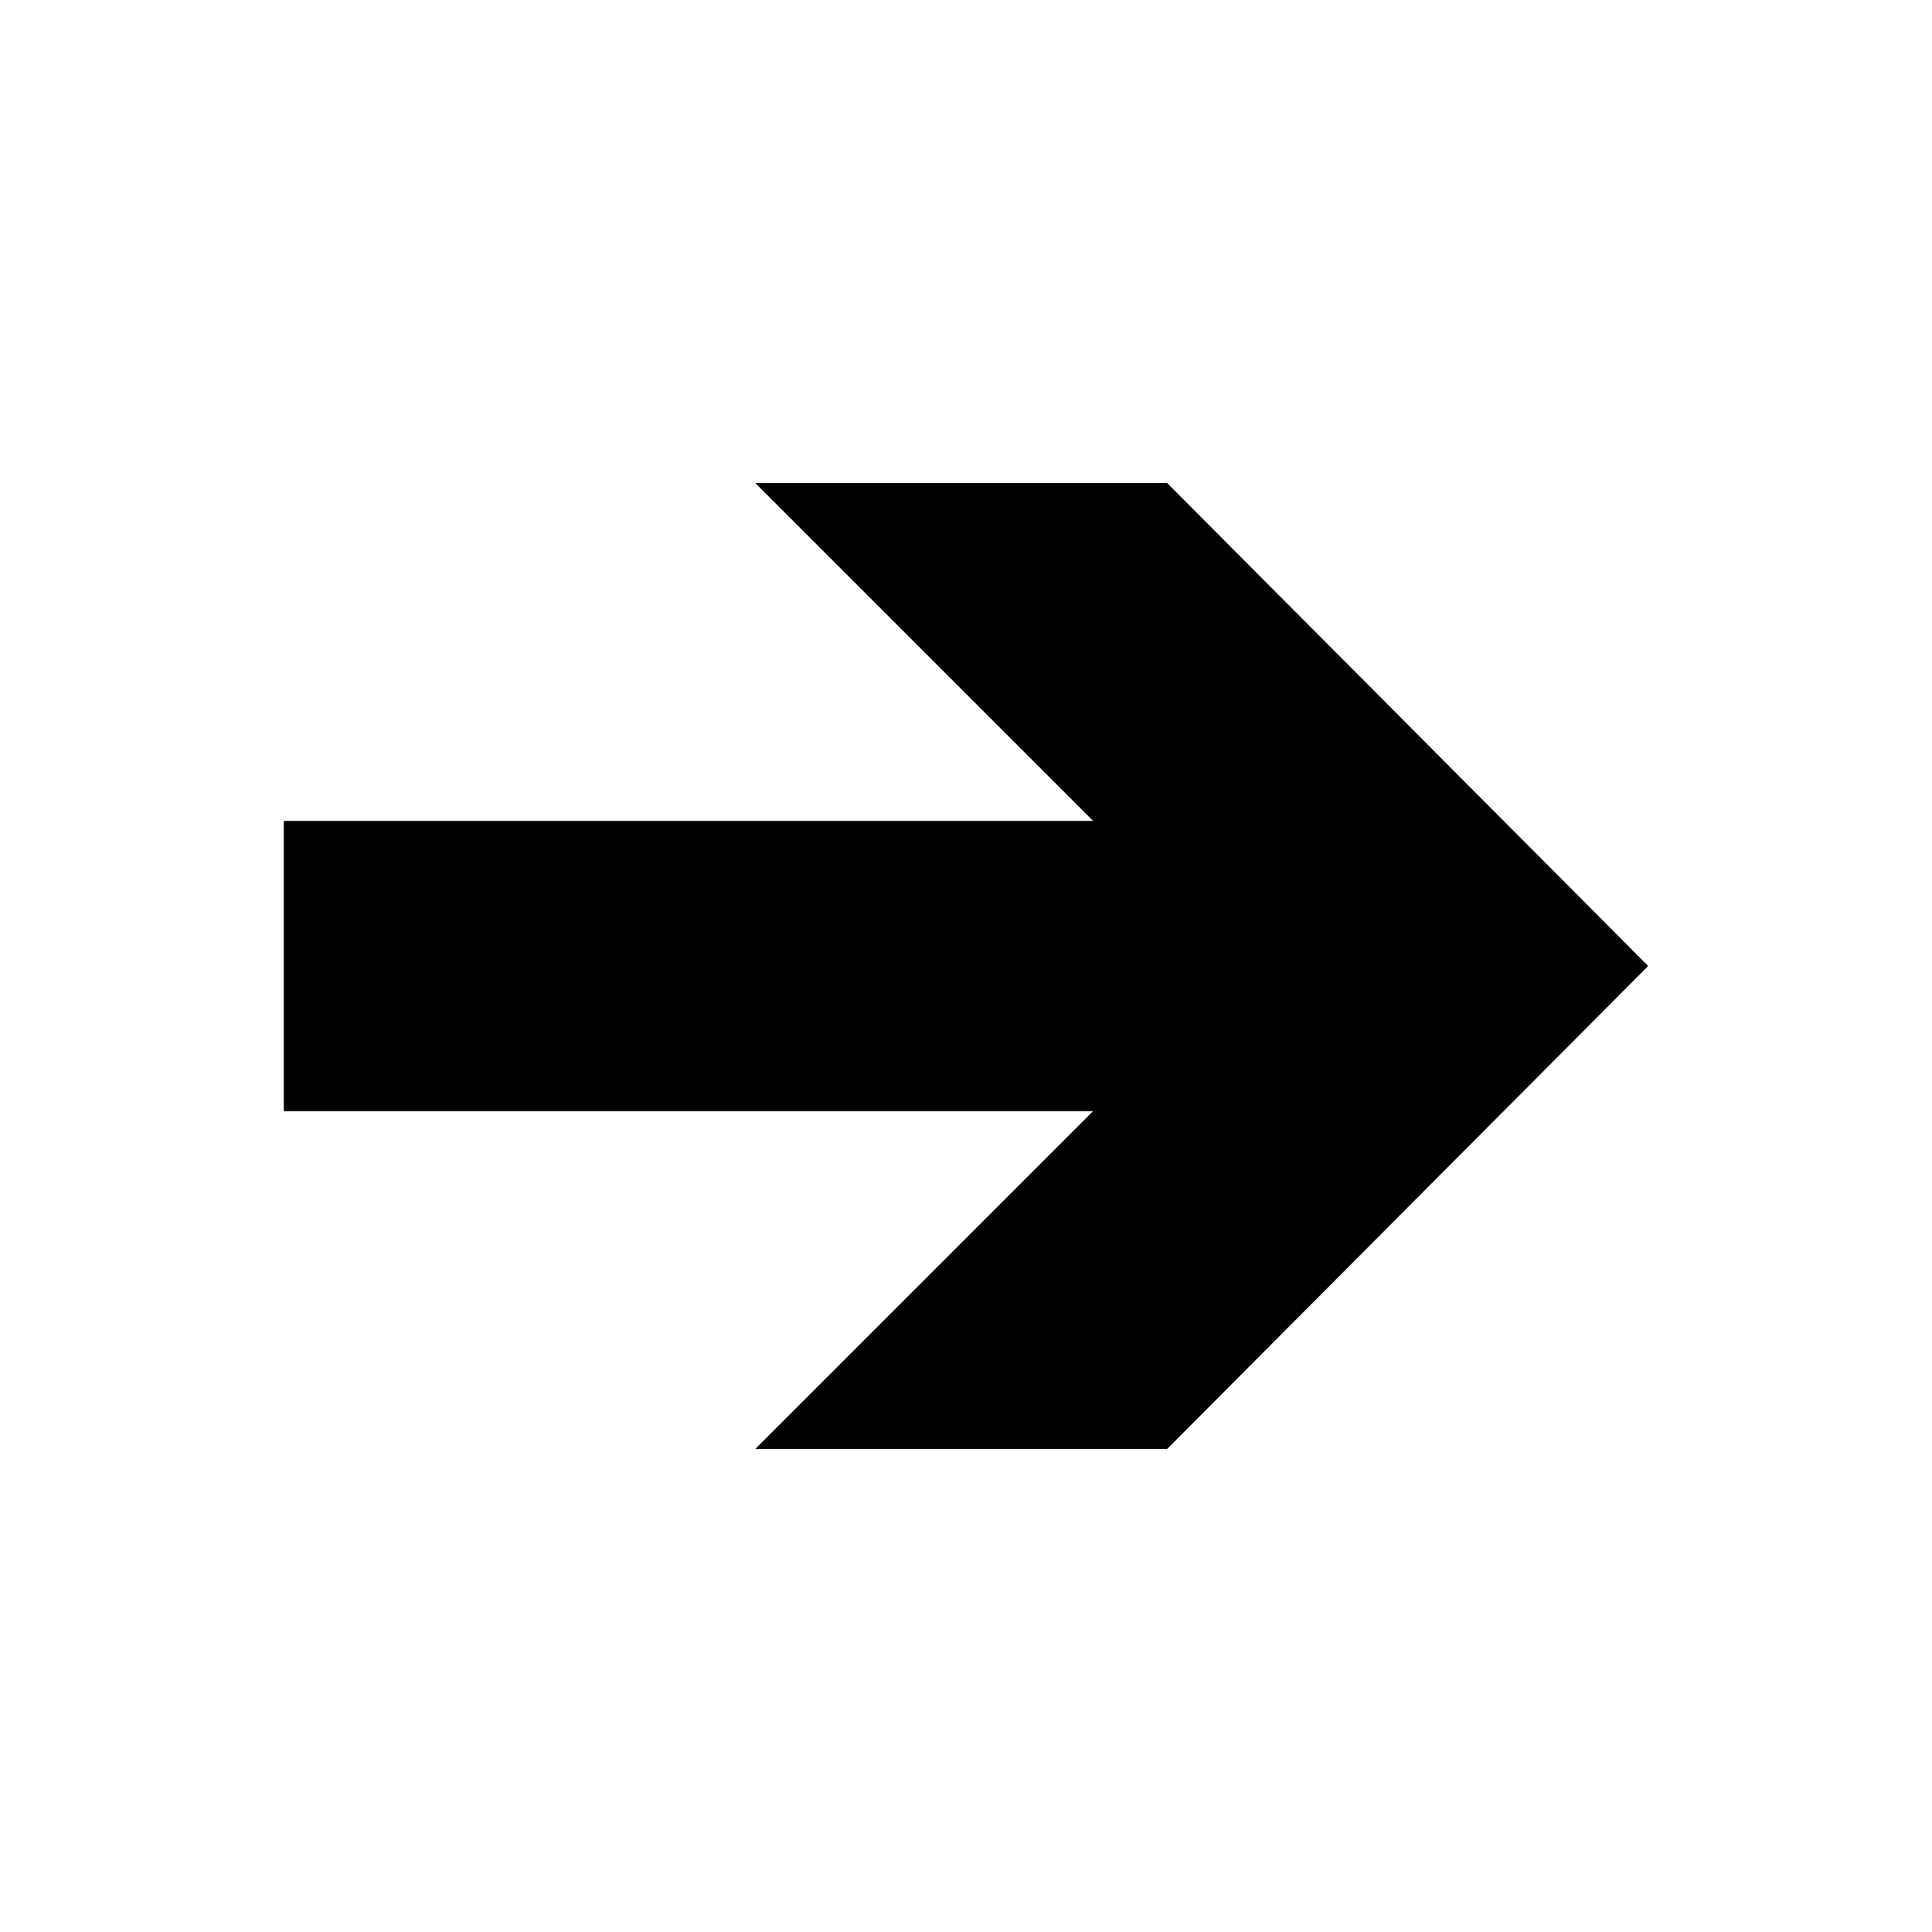 <?xml version="1.0" encoding="utf-8"?>
<!-- Generator: Adobe Illustrator 25.4.1, SVG Export Plug-In . SVG Version: 6.00 Build 0)  -->
<svg version="1.1" xmlns="http://www.w3.org/2000/svg" xmlns:xlink="http://www.w3.org/1999/xlink" fill="black" x="0px" y="0px"
	 viewBox="0 0 100 100" style="enable-background:new 0 0 100 100;" xml:space="preserve">
<style type="text/css">
</style>
<use xlink:href="#Arrow-Right"/>
<g id="Arrow-Right">
	<polygon points="85.3,50 60.4,75 39.1,75 56.6,57.5 14.7,57.5 14.7,42.5 56.6,42.5 39.1,25 60.4,25 	"/>
</g>
</svg>
